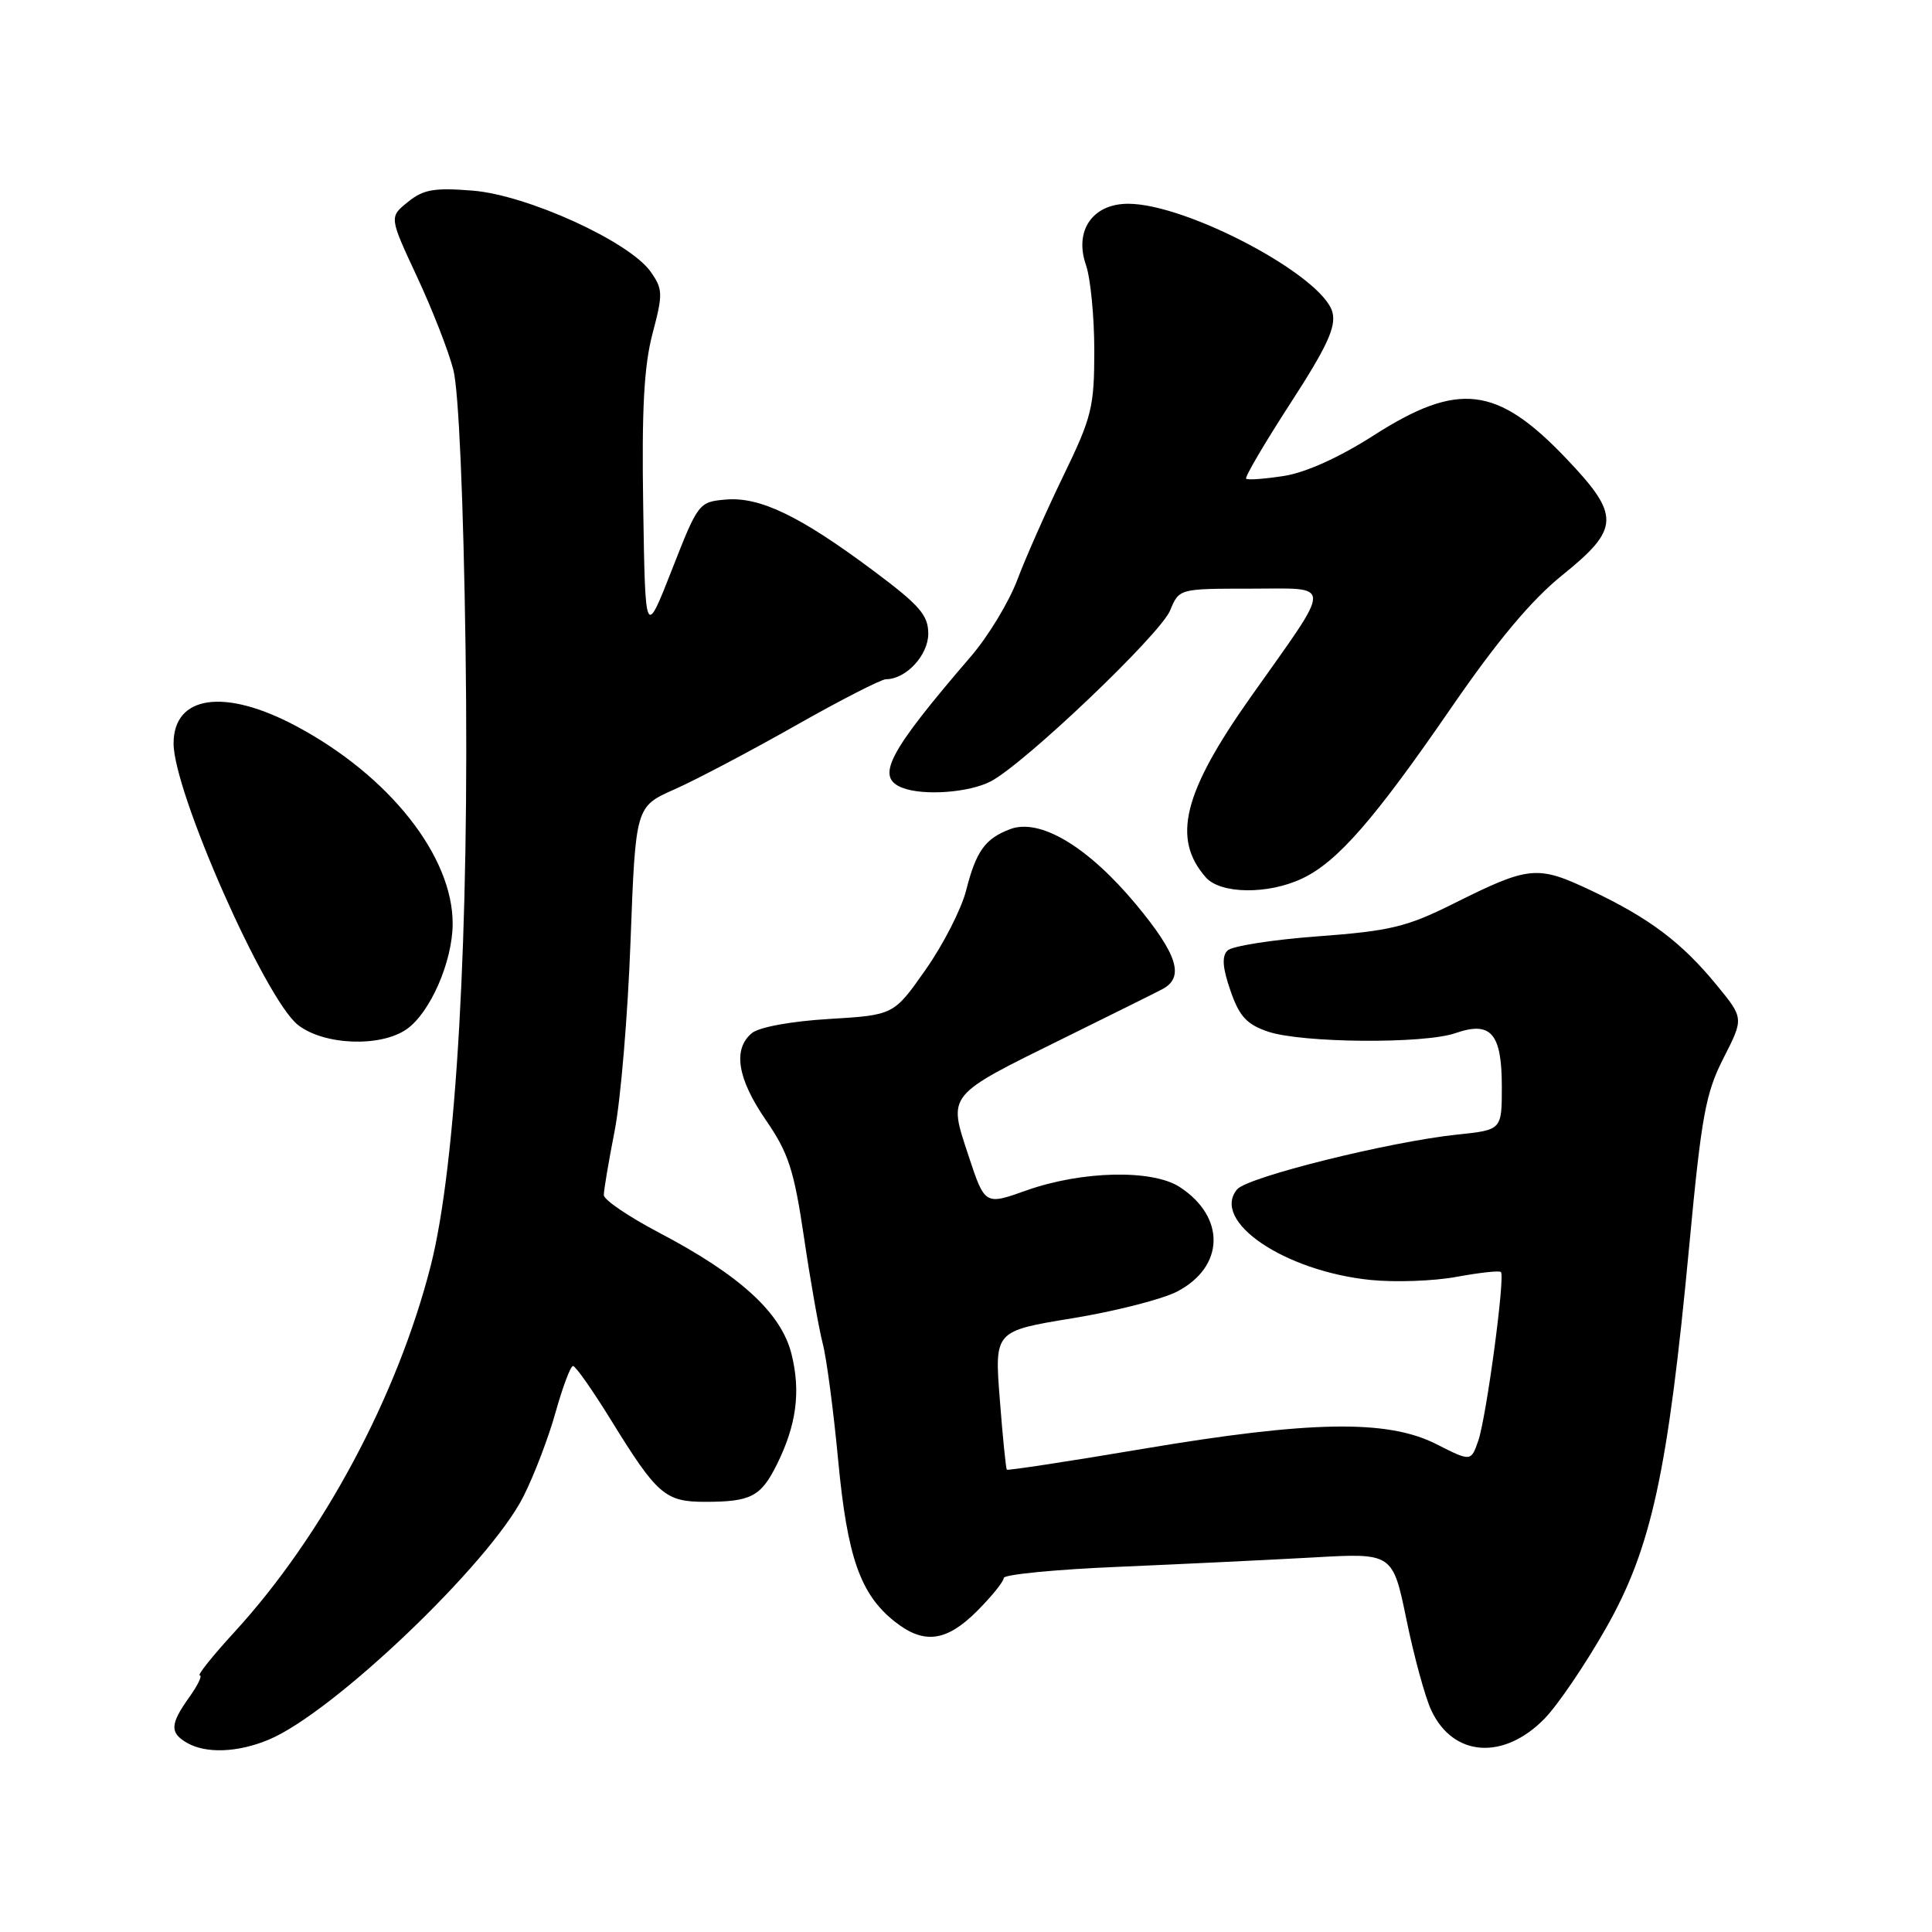 <?xml version="1.0" encoding="UTF-8" standalone="no"?>
<!DOCTYPE svg PUBLIC "-//W3C//DTD SVG 1.1//EN" "http://www.w3.org/Graphics/SVG/1.1/DTD/svg11.dtd" >
<svg xmlns="http://www.w3.org/2000/svg" xmlns:xlink="http://www.w3.org/1999/xlink" version="1.1" viewBox="0 0 256 256">
 <g >
 <path fill="currentColor"
d=" M 35.62 230.51 C 44.15 226.95 64.86 207.18 69.33 198.34 C 70.77 195.51 72.70 190.44 73.63 187.09 C 74.57 183.74 75.60 181.00 75.93 181.00 C 76.27 181.00 78.55 184.26 81.00 188.23 C 87.07 198.07 88.14 199.00 93.42 199.00 C 99.48 199.00 100.80 198.32 102.90 194.13 C 105.54 188.84 106.13 184.41 104.87 179.38 C 103.50 173.95 98.06 168.97 87.36 163.35 C 83.32 161.23 80.02 158.99 80.01 158.36 C 80.00 157.73 80.65 153.90 81.44 149.86 C 82.24 145.81 83.19 134.48 83.55 124.69 C 84.22 106.88 84.22 106.88 89.36 104.60 C 92.19 103.35 99.39 99.55 105.38 96.16 C 111.36 92.77 116.77 90.00 117.40 90.00 C 120.05 90.00 123.00 86.82 123.00 83.97 C 123.00 81.51 121.86 80.20 115.75 75.64 C 106.03 68.38 100.72 65.82 96.21 66.19 C 92.60 66.50 92.51 66.61 89.03 75.50 C 85.50 84.50 85.50 84.50 85.23 67.22 C 85.02 54.28 85.33 48.51 86.46 44.22 C 87.86 38.92 87.84 38.32 86.21 36.00 C 83.38 32.00 69.86 25.84 62.64 25.26 C 57.52 24.85 56.09 25.10 54.04 26.77 C 51.57 28.76 51.57 28.76 55.24 36.63 C 57.26 40.96 59.44 46.52 60.07 49.00 C 60.78 51.74 61.41 66.20 61.69 86.00 C 62.22 123.48 60.47 154.39 57.07 167.73 C 52.65 185.04 42.76 203.50 31.07 216.25 C 28.17 219.41 26.10 222.00 26.47 222.00 C 26.84 222.00 26.21 223.31 25.07 224.90 C 22.54 228.45 22.48 229.60 24.75 230.92 C 27.27 232.39 31.52 232.23 35.62 230.51 Z  M 204.66 227.73 C 206.40 225.95 210.07 220.55 212.81 215.72 C 218.83 205.12 221.00 195.15 223.84 165.00 C 225.45 147.88 226.00 144.85 228.37 140.21 C 231.07 134.92 231.07 134.92 227.47 130.53 C 222.84 124.88 218.55 121.65 210.84 118.00 C 203.67 114.61 202.66 114.71 192.51 119.78 C 186.39 122.83 184.18 123.36 174.62 124.07 C 168.63 124.51 163.24 125.36 162.65 125.95 C 161.88 126.72 161.99 128.24 163.04 131.26 C 164.21 134.67 165.19 135.73 168.00 136.69 C 172.46 138.21 188.71 138.35 192.87 136.89 C 197.56 135.26 199.00 136.93 199.00 143.98 C 199.00 149.72 199.00 149.72 193.15 150.33 C 184.15 151.27 165.28 155.96 163.92 157.60 C 160.43 161.81 170.18 168.43 181.59 169.60 C 184.84 169.93 189.97 169.75 193.00 169.19 C 196.03 168.63 198.67 168.34 198.88 168.55 C 199.46 169.13 196.95 187.84 195.87 190.93 C 194.91 193.68 194.91 193.68 190.29 191.34 C 183.83 188.07 173.62 188.24 151.39 191.99 C 141.63 193.64 133.54 194.87 133.41 194.74 C 133.29 194.61 132.86 190.42 132.48 185.44 C 131.77 176.37 131.77 176.37 142.09 174.68 C 147.76 173.75 154.00 172.16 155.95 171.15 C 162.26 167.88 162.45 161.30 156.34 157.30 C 152.71 154.92 143.36 155.13 136.00 157.74 C 130.50 159.70 130.50 159.70 128.32 153.10 C 125.62 144.91 125.33 145.27 141.00 137.54 C 147.32 134.42 153.18 131.52 154.00 131.08 C 156.99 129.51 156.06 126.50 150.53 119.84 C 144.16 112.18 137.79 108.37 133.84 109.87 C 130.52 111.13 129.34 112.78 128.01 118.01 C 127.38 120.48 124.96 125.20 122.64 128.50 C 118.43 134.50 118.43 134.50 109.84 135.02 C 104.82 135.32 100.59 136.10 99.63 136.89 C 97.07 139.02 97.70 142.92 101.49 148.43 C 104.48 152.77 105.21 155.02 106.54 164.00 C 107.39 169.78 108.51 176.07 109.01 178.00 C 109.52 179.93 110.44 186.89 111.06 193.48 C 112.28 206.39 114.00 211.28 118.61 214.91 C 122.44 217.92 125.41 217.53 129.47 213.47 C 131.41 211.52 133.00 209.56 133.00 209.09 C 133.00 208.63 139.86 207.96 148.25 207.61 C 156.64 207.25 168.23 206.69 174.02 206.37 C 184.54 205.77 184.54 205.77 186.37 214.64 C 187.37 219.51 188.84 224.90 189.65 226.62 C 192.53 232.80 199.22 233.29 204.66 227.73 Z  M 53.89 136.37 C 57.00 134.19 59.95 127.44 59.98 122.45 C 60.03 113.47 51.58 102.78 39.22 96.20 C 29.77 91.16 23.00 92.12 23.00 98.51 C 23.00 104.94 35.13 132.38 39.48 135.81 C 42.91 138.50 50.42 138.80 53.89 136.37 Z  M 172.56 116.40 C 177.22 114.19 182.11 108.59 192.33 93.73 C 198.40 84.91 202.93 79.50 206.99 76.23 C 214.68 70.03 214.74 68.31 207.50 60.72 C 198.36 51.13 193.23 50.52 182.04 57.68 C 177.45 60.62 173.01 62.62 170.11 63.07 C 167.58 63.46 165.33 63.63 165.12 63.43 C 164.91 63.24 167.54 58.76 170.96 53.48 C 175.83 45.97 177.05 43.33 176.56 41.40 C 175.36 36.60 157.30 27.00 149.49 27.00 C 144.76 27.00 142.31 30.57 143.90 35.13 C 144.50 36.87 145.00 41.97 145.00 46.45 C 145.00 53.96 144.67 55.28 140.90 63.05 C 138.65 67.70 135.90 73.90 134.80 76.83 C 133.70 79.76 130.93 84.33 128.65 86.98 C 117.63 99.79 115.96 103.00 119.58 104.39 C 122.39 105.47 128.42 105.03 131.29 103.53 C 135.75 101.20 153.72 84.08 155.04 80.90 C 156.24 78.00 156.24 78.00 165.66 78.00 C 176.75 78.00 176.75 76.77 165.71 92.38 C 156.78 105.02 155.26 111.11 159.77 116.25 C 161.73 118.48 168.03 118.55 172.56 116.40 Z "/>
</g>
</svg>